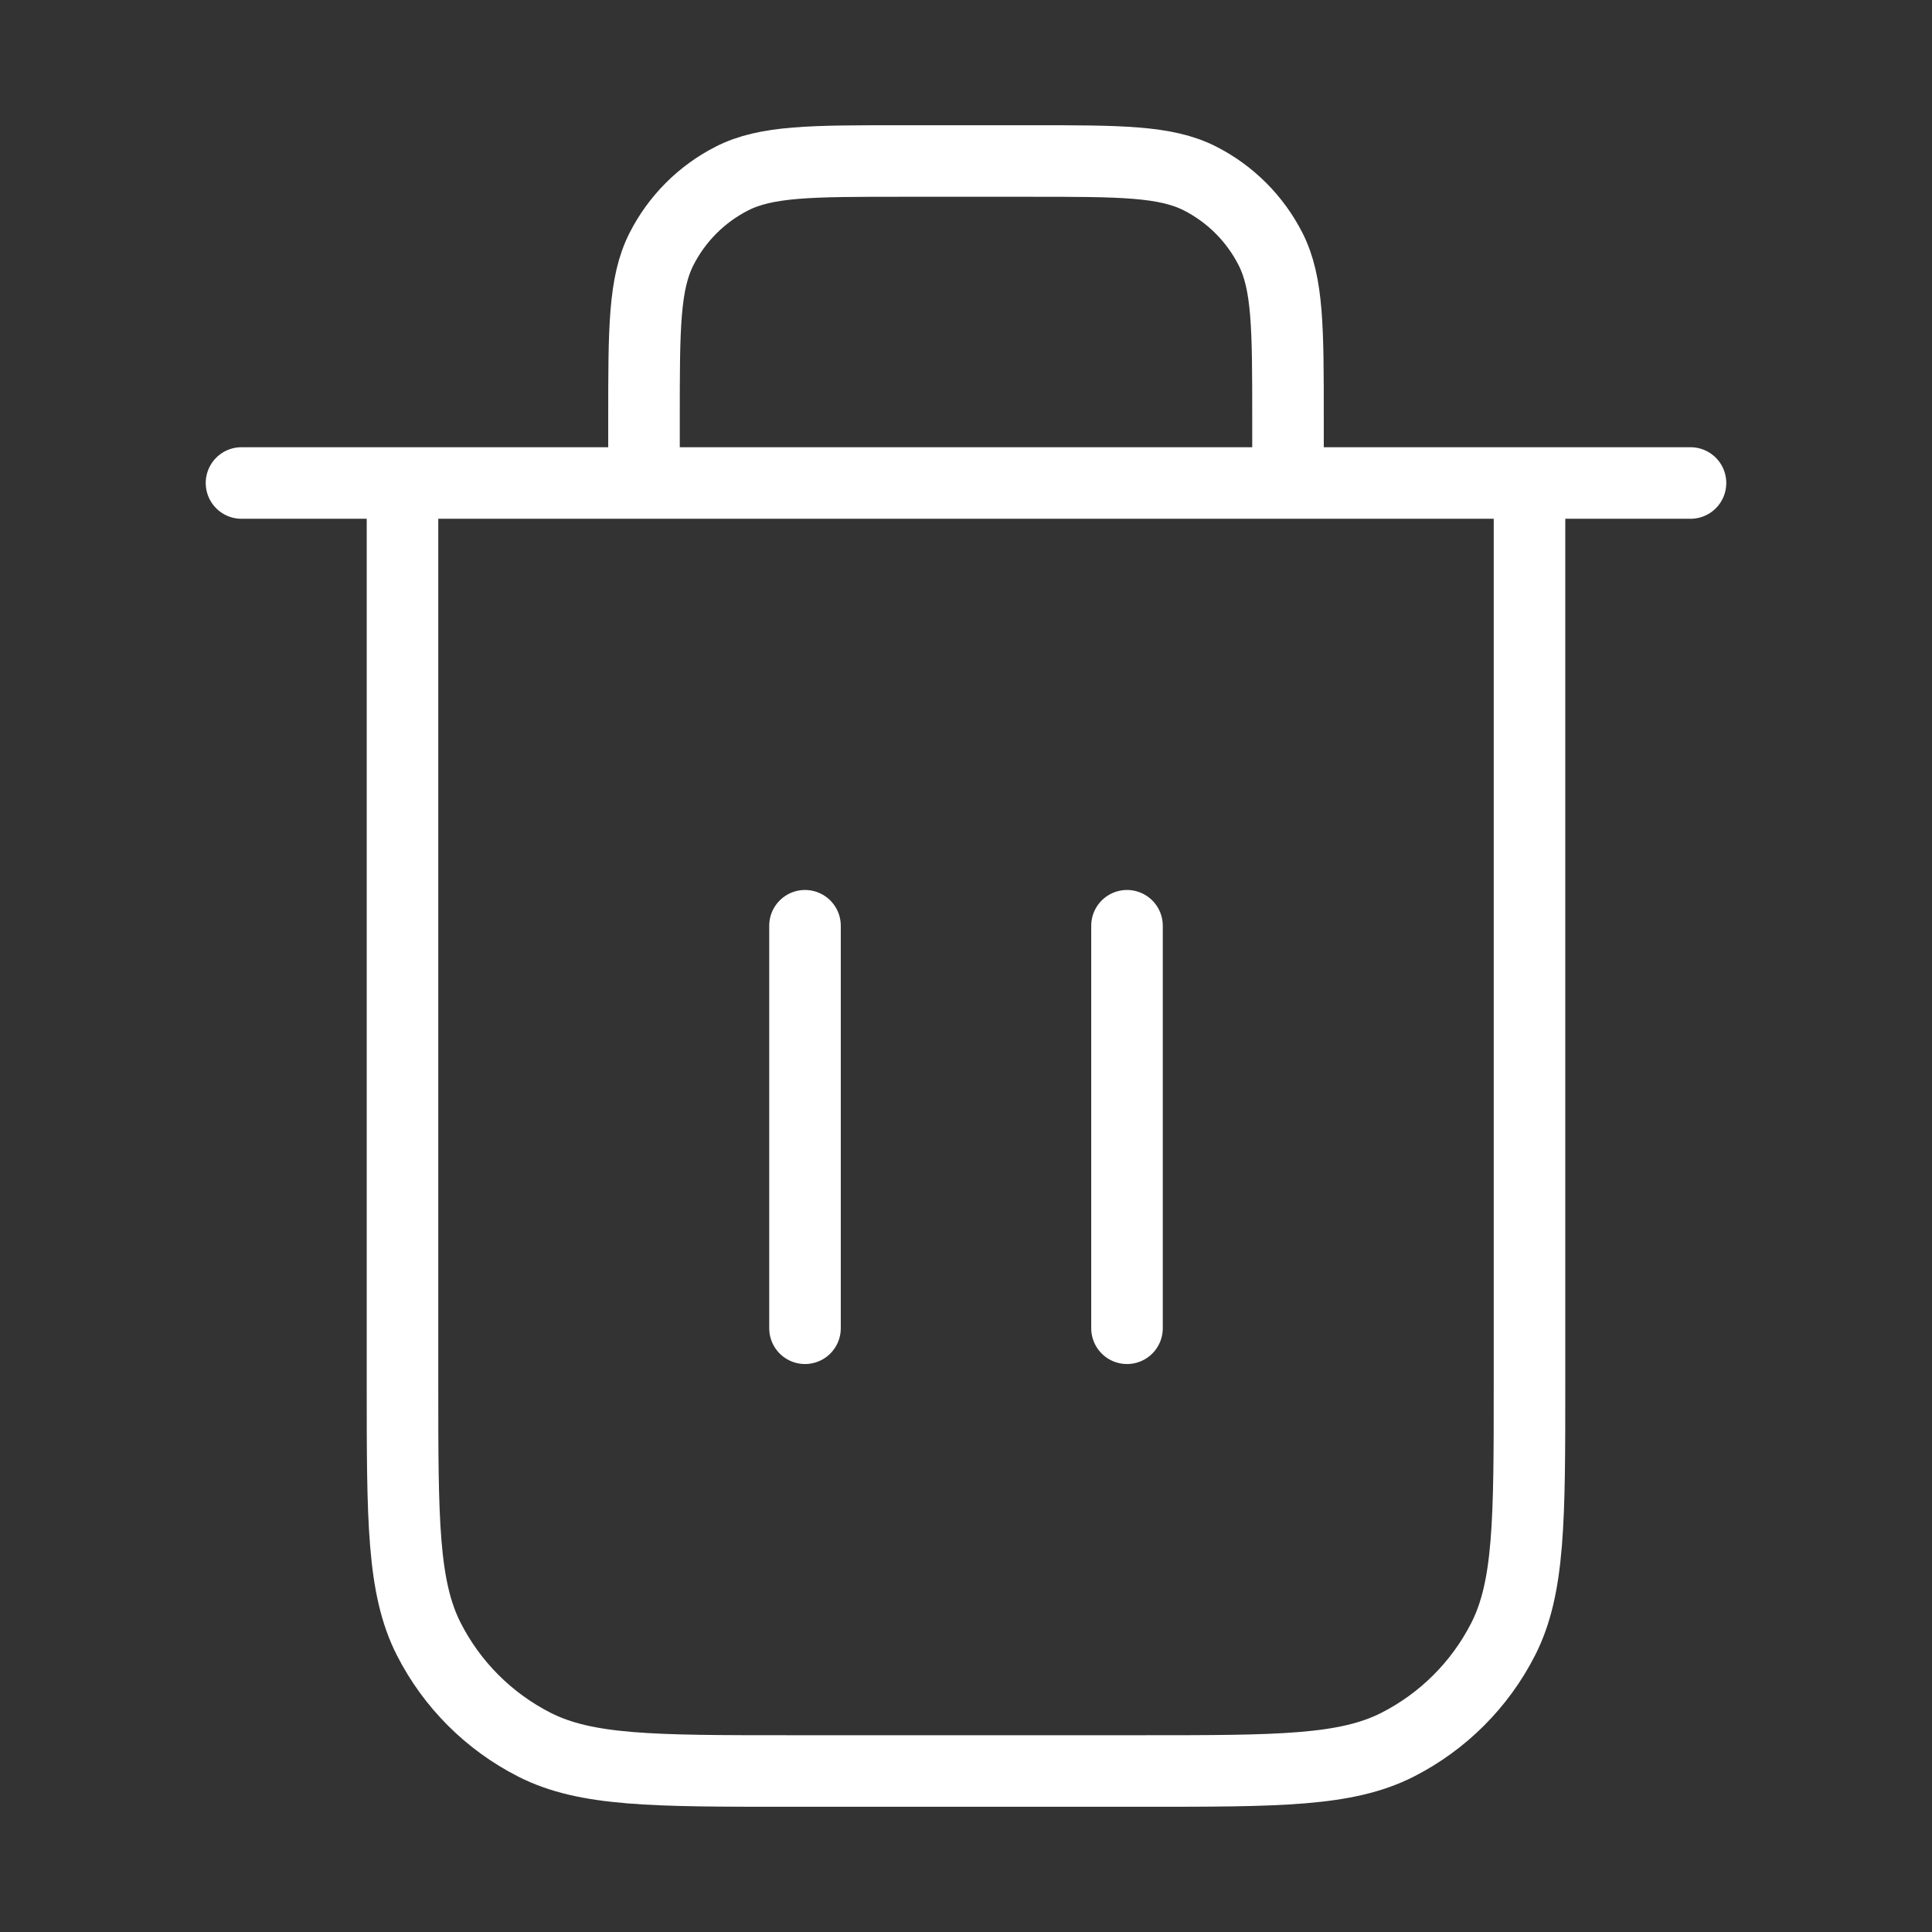 <svg width="54" height="54" viewBox="0 0 54 54" fill="none" xmlns="http://www.w3.org/2000/svg">
<rect x="0" y="0" width="54" height="54" fill="#333333" stroke="none"/>
<path d="M36 13.5V11.7C36 9.18 36 7.92 35.51 6.957C35.078 6.11 34.39 5.422 33.543 4.99C32.58 4.5 31.32 4.5 28.8 4.5H25.2C22.68 4.5 21.42 4.5 20.457 4.99C19.61 5.422 18.922 6.11 18.491 6.957C18 7.92 18 9.18 18 11.7V13.5M22.5 25.875V37.125M31.5 25.875V37.125M6.75 13.5H47.25M42.75 13.5V38.7C42.75 42.48 42.75 44.37 42.014 45.815C41.367 47.085 40.335 48.117 39.065 48.764C37.62 49.5 35.73 49.5 31.95 49.5H22.05C18.27 49.5 16.38 49.5 14.936 48.764C13.665 48.117 12.633 47.085 11.986 45.815C11.25 44.37 11.25 42.48 11.25 38.7V13.5" stroke="white" stroke-width="2" stroke-linecap="round" stroke-linejoin="round"/>
</svg>
